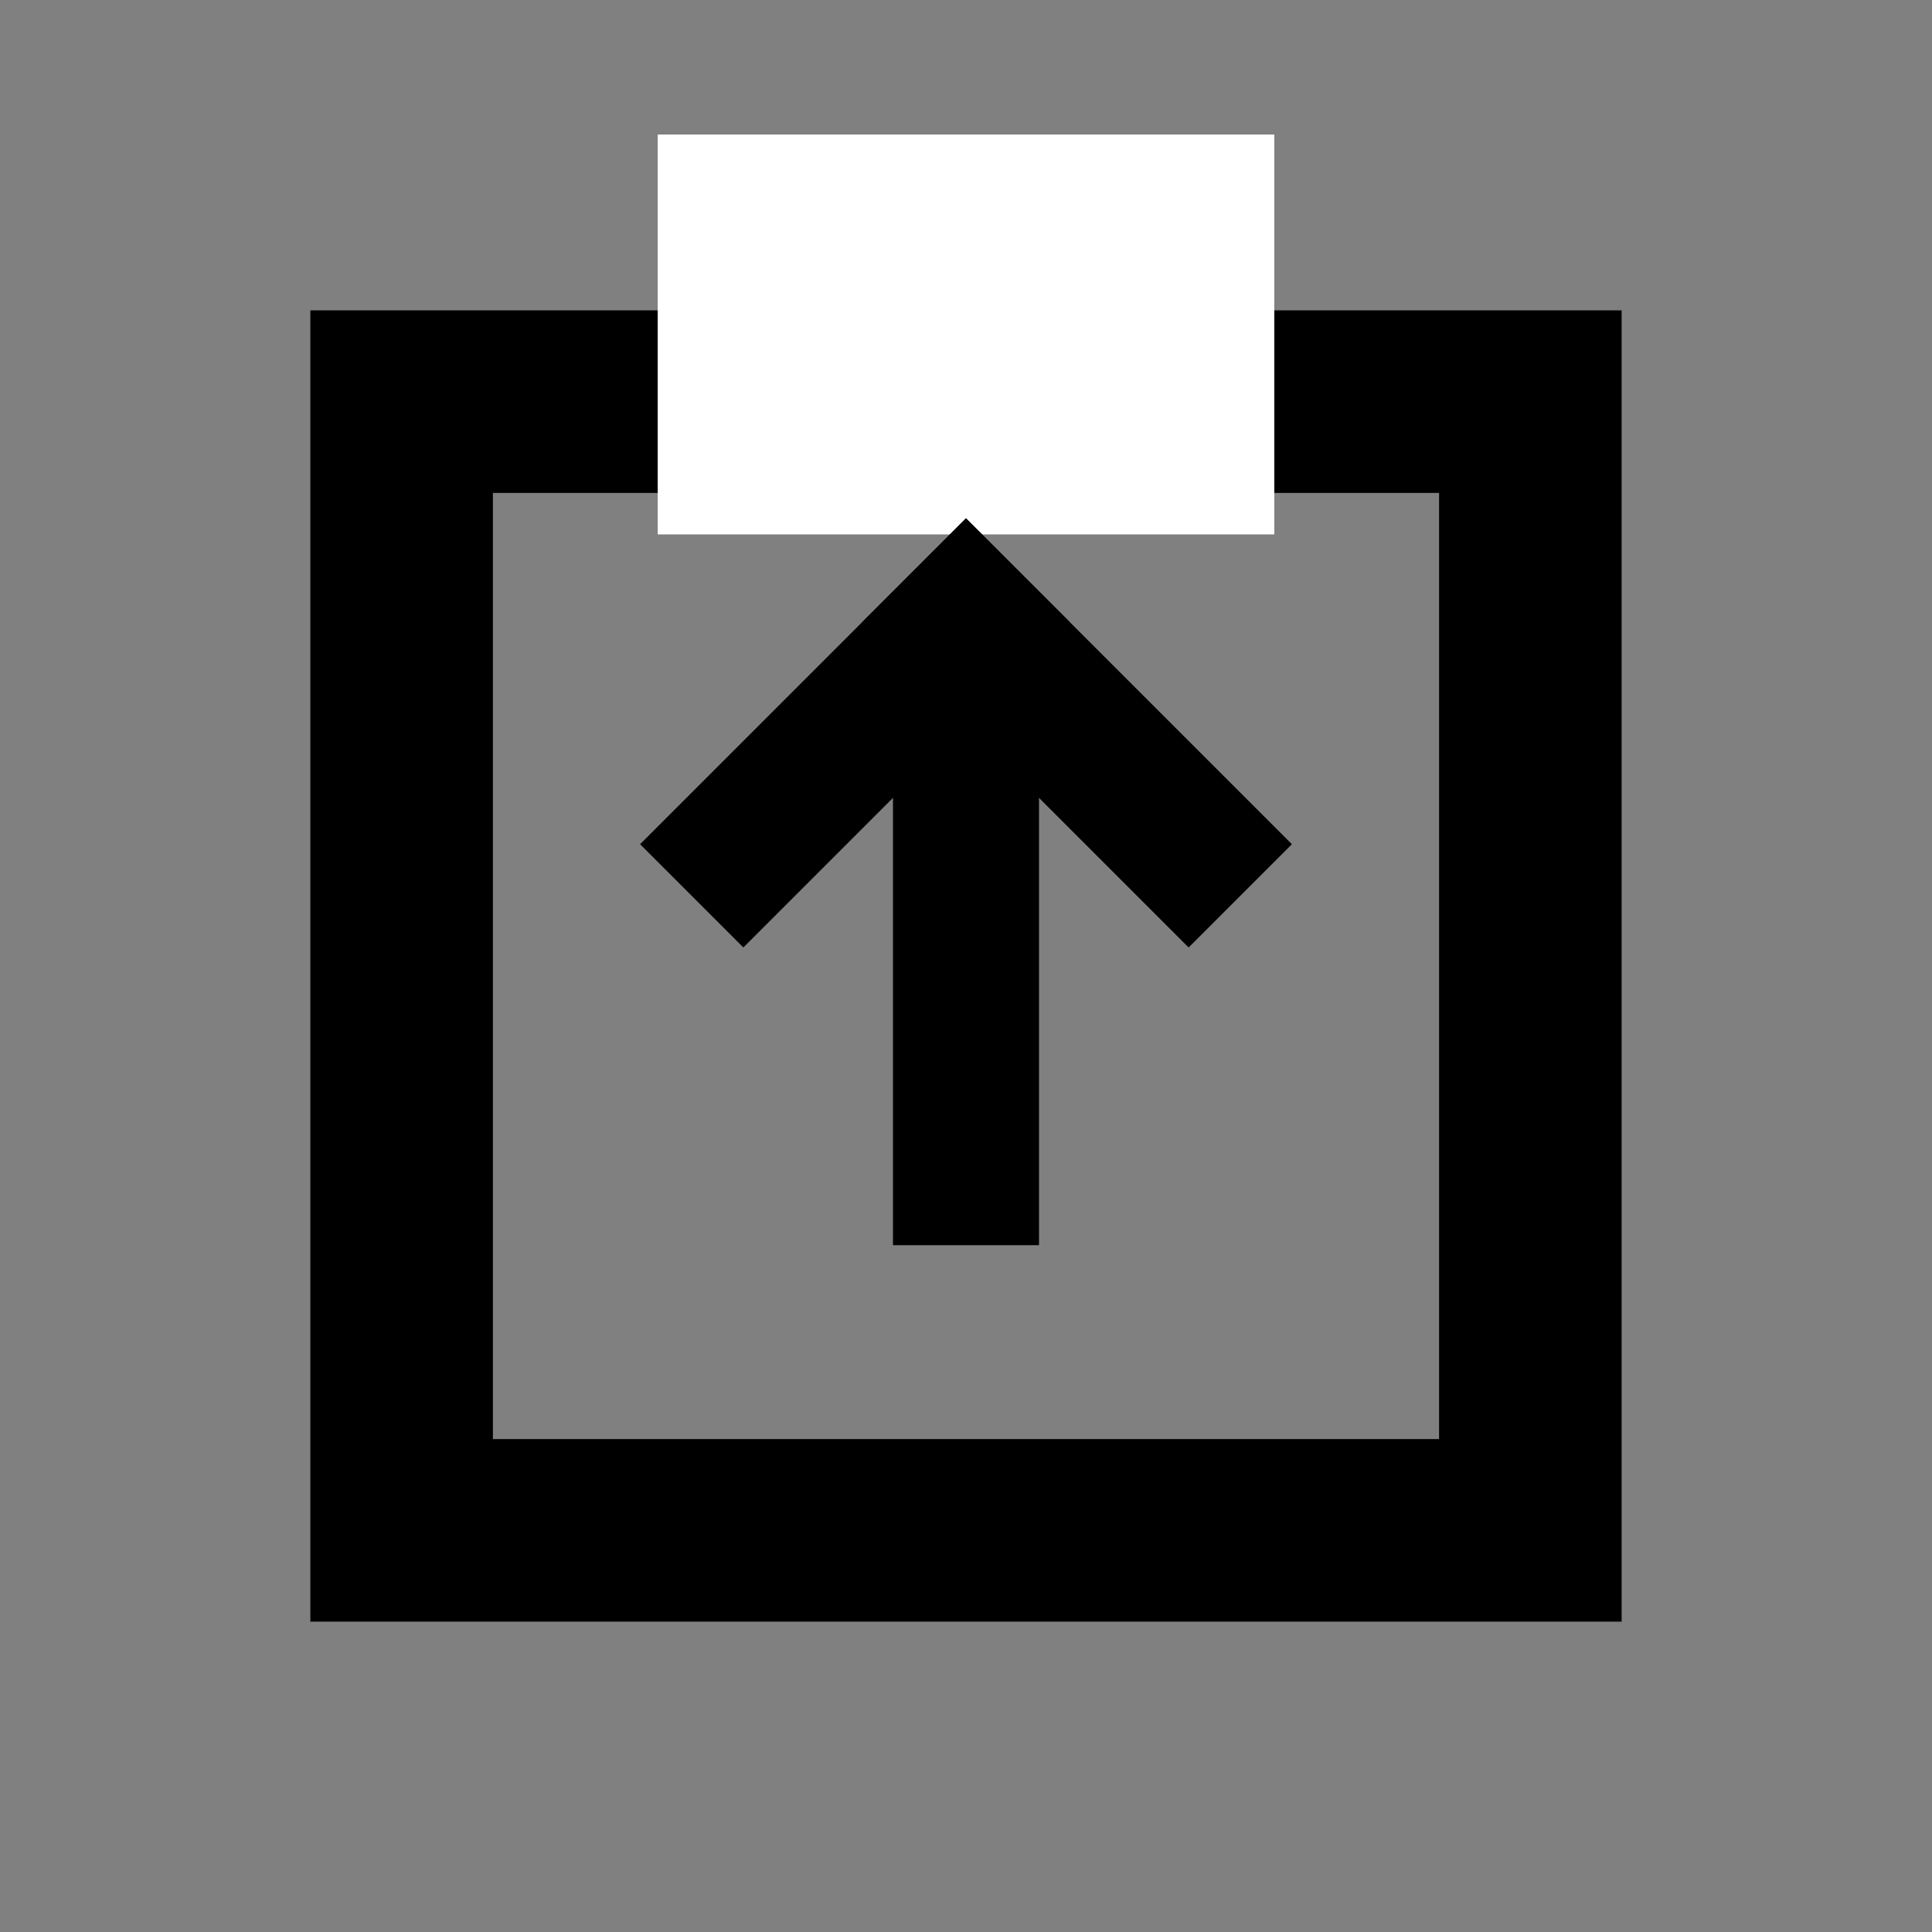 <?xml version="1.0" encoding="UTF-8" standalone="no"?>
<svg
   xmlns:dc="http://purl.org/dc/elements/1.1/"
   xmlns:cc="http://creativecommons.org/ns#"
   xmlns:rdf="http://www.w3.org/1999/02/22-rdf-syntax-ns#"
   xmlns:svg="http://www.w3.org/2000/svg"
   xmlns="http://www.w3.org/2000/svg"
   xmlns:sodipodi="http://sodipodi.sourceforge.net/DTD/sodipodi-0.dtd"
   xmlns:inkscape="http://www.inkscape.org/namespaces/inkscape"
   width="1000"
   height="1000"
   viewBox="0 0 264.583 264.583"
   version="1.1"
   id="svg1986"
   inkscape:version="1.0.1 (3bc2e813f5, 2020-09-07)"
   sodipodi:docname="e020-output.svg">
  <rect x="0" y="0" width="264.583" height="264.583" fill="#808080" stroke="none"/>
  <defs
     id="defs1980" />
  <sodipodi:namedview
     id="base"
     pagecolor="#ffffff"
     bordercolor="#666666"
     borderopacity="1.0"
     inkscape:pageopacity="0.0"
     inkscape:pageshadow="2"
     inkscape:zoom="0.36557043"
     inkscape:cx="-88.280249"
     inkscape:cy="597.72304"
     inkscape:document-units="mm"
     inkscape:current-layer="g883"
     inkscape:document-rotation="0"
     showgrid="false"
     units="px"
     inkscape:pagecheckerboard="false"
     inkscape:window-width="1920"
     inkscape:window-height="1017"
     inkscape:window-x="-8"
     inkscape:window-y="-8"
     inkscape:window-maximized="1" />
  <g
     inkscape:label="图层 1"
     inkscape:groupmode="layer"
     id="layer1">
    <rect
       style="fill:none;fill-opacity:1;stroke:#000000;stroke-width:25;stroke-linejoin:miter;stroke-miterlimit:4;stroke-dasharray:none;stroke-opacity:1"
       id="rect1483"
       width="154.575"
       height="154.575"
       x="55.004"
       y="55.004" />
    <rect
       style="fill:#ffffff;fill-opacity:1;fill-rule:evenodd;stroke:none;stroke-width:25;stroke-linejoin:round;stroke-opacity:1;paint-order:stroke fill markers"
       id="rect833"
       width="84.442"
       height="54.76"
       x="90.07"
       y="18.424" />
    <g
       id="g883"
       transform="translate(0.568,-6.975)">
      <path
         style="fill:none;stroke:#000000;stroke-width:20;stroke-linecap:butt;stroke-linejoin:miter;stroke-miterlimit:4;stroke-dasharray:none;stroke-opacity:1"
         d="m 131.723,92.098 c 0,85.403 0,85.403 0,85.403"
         id="path861" />
      <path
         style="fill:none;stroke:#000000;stroke-width:20;stroke-linecap:square;stroke-linejoin:miter;stroke-miterlimit:4;stroke-dasharray:none;stroke-opacity:1"
         d="m 131.723,92.098 c -30.488,30.488 -30.488,30.488 -30.488,30.488"
         id="path863" />
      <path
         style="fill:none;stroke:#000000;stroke-width:20;stroke-linecap:square;stroke-linejoin:miter;stroke-miterlimit:4;stroke-dasharray:none;stroke-opacity:1"
         d="m 131.723,92.098 c 30.488,30.488 30.488,30.488 30.488,30.488"
         id="path863-4" />
    </g>
  </g>
</svg>
